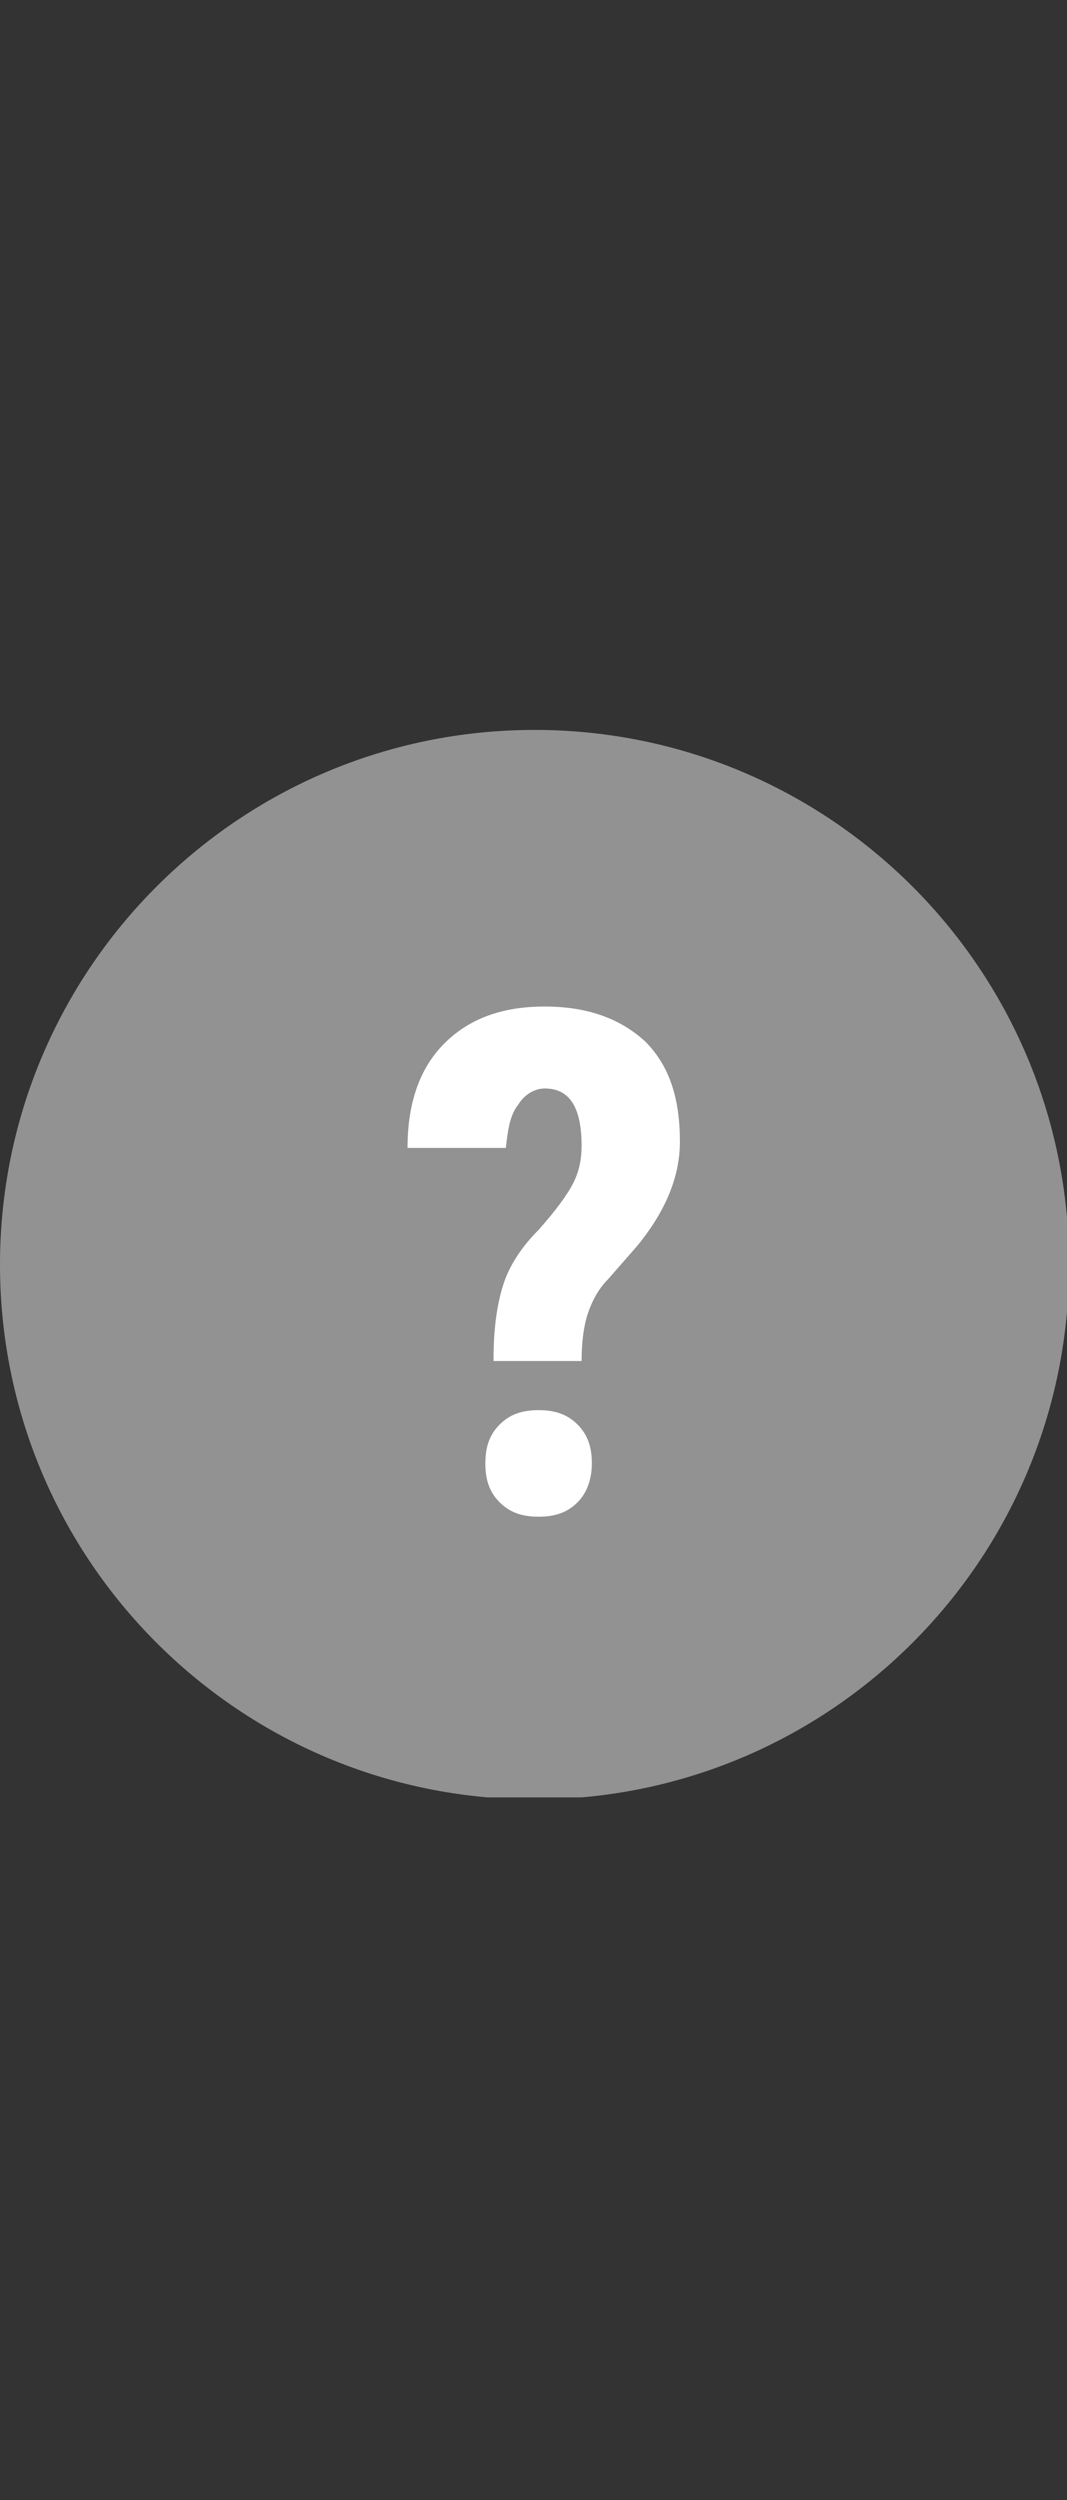 <svg width="38" height="89" viewBox="0 0 38 89" fill="none" xmlns="http://www.w3.org/2000/svg">
<rect x="0" y="0" width="38" height="89" fill="#333333" stroke="none"/>
<g clip-path="url(#clip0_1_65)">
<path d="M19.037 64.057C29.55 64.057 38.073 55.534 38.073 45.021C38.073 34.507 29.55 25.984 19.037 25.984C8.523 25.984 0 34.507 0 45.021C0 55.534 8.523 64.057 19.037 64.057Z" fill="#929292"/>
<path d="M17.577 48.376C17.577 47.209 17.723 46.334 17.942 45.677C18.16 45.021 18.598 44.364 19.182 43.781C19.765 43.124 20.203 42.541 20.422 42.103C20.64 41.666 20.713 41.228 20.713 40.791C20.713 39.405 20.276 38.748 19.4 38.748C19.036 38.748 18.671 38.967 18.452 39.332C18.16 39.697 18.088 40.207 18.015 40.864H14.514C14.514 39.259 14.951 38.019 15.826 37.144C16.702 36.269 17.869 35.831 19.4 35.831C20.932 35.831 22.099 36.269 22.974 37.071C23.85 37.946 24.214 39.113 24.214 40.645C24.214 41.885 23.704 43.124 22.683 44.364L21.662 45.531C21.297 45.896 21.078 46.334 20.932 46.771C20.786 47.209 20.713 47.792 20.713 48.449H17.577V48.376ZM17.285 52.096C17.285 51.512 17.431 51.075 17.796 50.71C18.16 50.345 18.598 50.199 19.182 50.199C19.765 50.199 20.203 50.345 20.567 50.71C20.932 51.075 21.078 51.512 21.078 52.096C21.078 52.606 20.932 53.117 20.567 53.481C20.203 53.846 19.765 53.992 19.182 53.992C18.598 53.992 18.16 53.846 17.796 53.481C17.431 53.117 17.285 52.679 17.285 52.096Z" fill="white"/>
</g>
<defs>
<clipPath id="clip0_1_65">
<rect width="38" height="38" fill="white" transform="translate(0 25.984)"/>
</clipPath>
</defs>
</svg>
